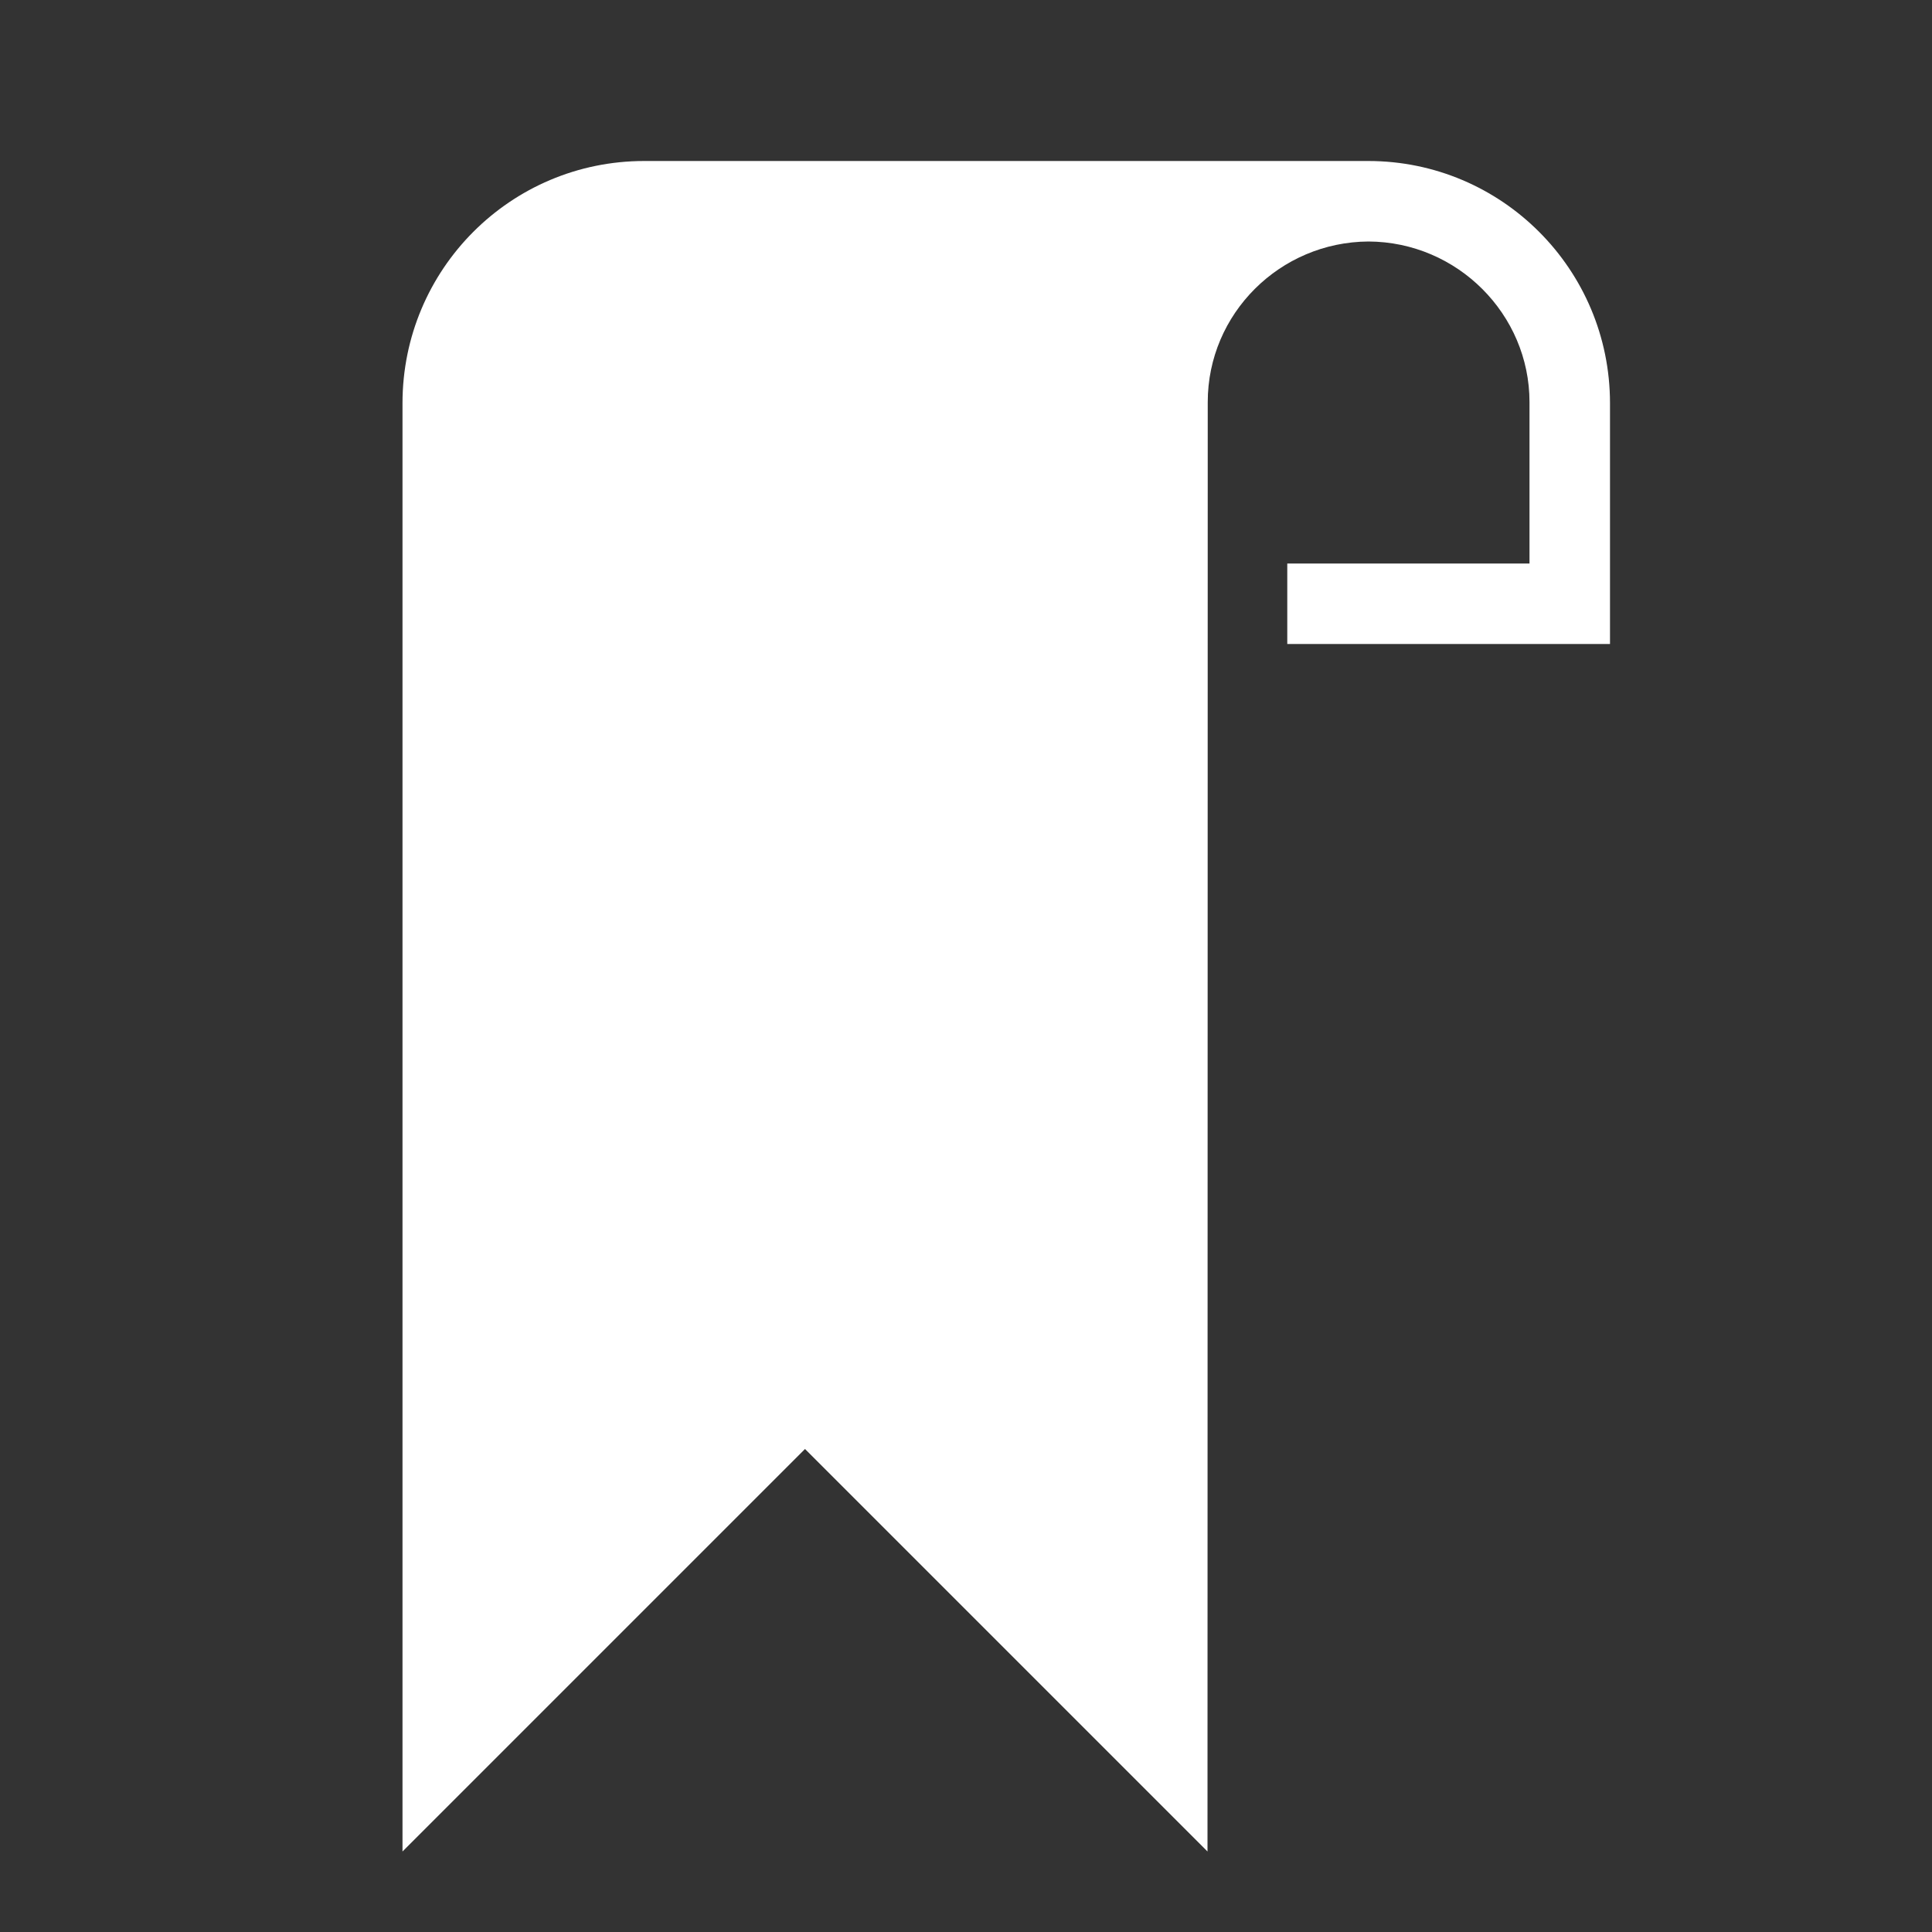 <?xml version="1.0" encoding="UTF-8"?>
<svg width="24px" height="24px" viewBox="0 0 24 24" version="1.1" xmlns="http://www.w3.org/2000/svg" xmlns:xlink="http://www.w3.org/1999/xlink">
    <rect x="0" y="0" width="24" height="24" fill="#333333" stroke="none"/>
    <!-- Generator: Sketch 45.2 (43514) - http://www.bohemiancoding.com/sketch -->
    <title>bookmark-fill.icon</title>
    <desc>Created with Sketch.</desc>
    <defs></defs>
    <g id="Page-1" stroke="none" stroke-width="1" fill="none" fill-rule="evenodd">
        <g id="bookmark-fill.icon" fill="#FFFFFF">
            <path d="M15.003,4.995 C15.003,3.897 15.899,3.006 17,3 C18.105,3.005 19,3.905 19,4.995 L19,7 L15.991,7 L15.991,8 L20,8 L20,5.009 C20,3.346 18.655,2 16.997,2 L8.003,2 C6.342,2 5,3.347 5,5.009 L5,23 L10,18 L15,23 L15.003,4.995 L15.003,4.995 Z" id="bookmark"></path>
        </g>
    </g>
</svg>
